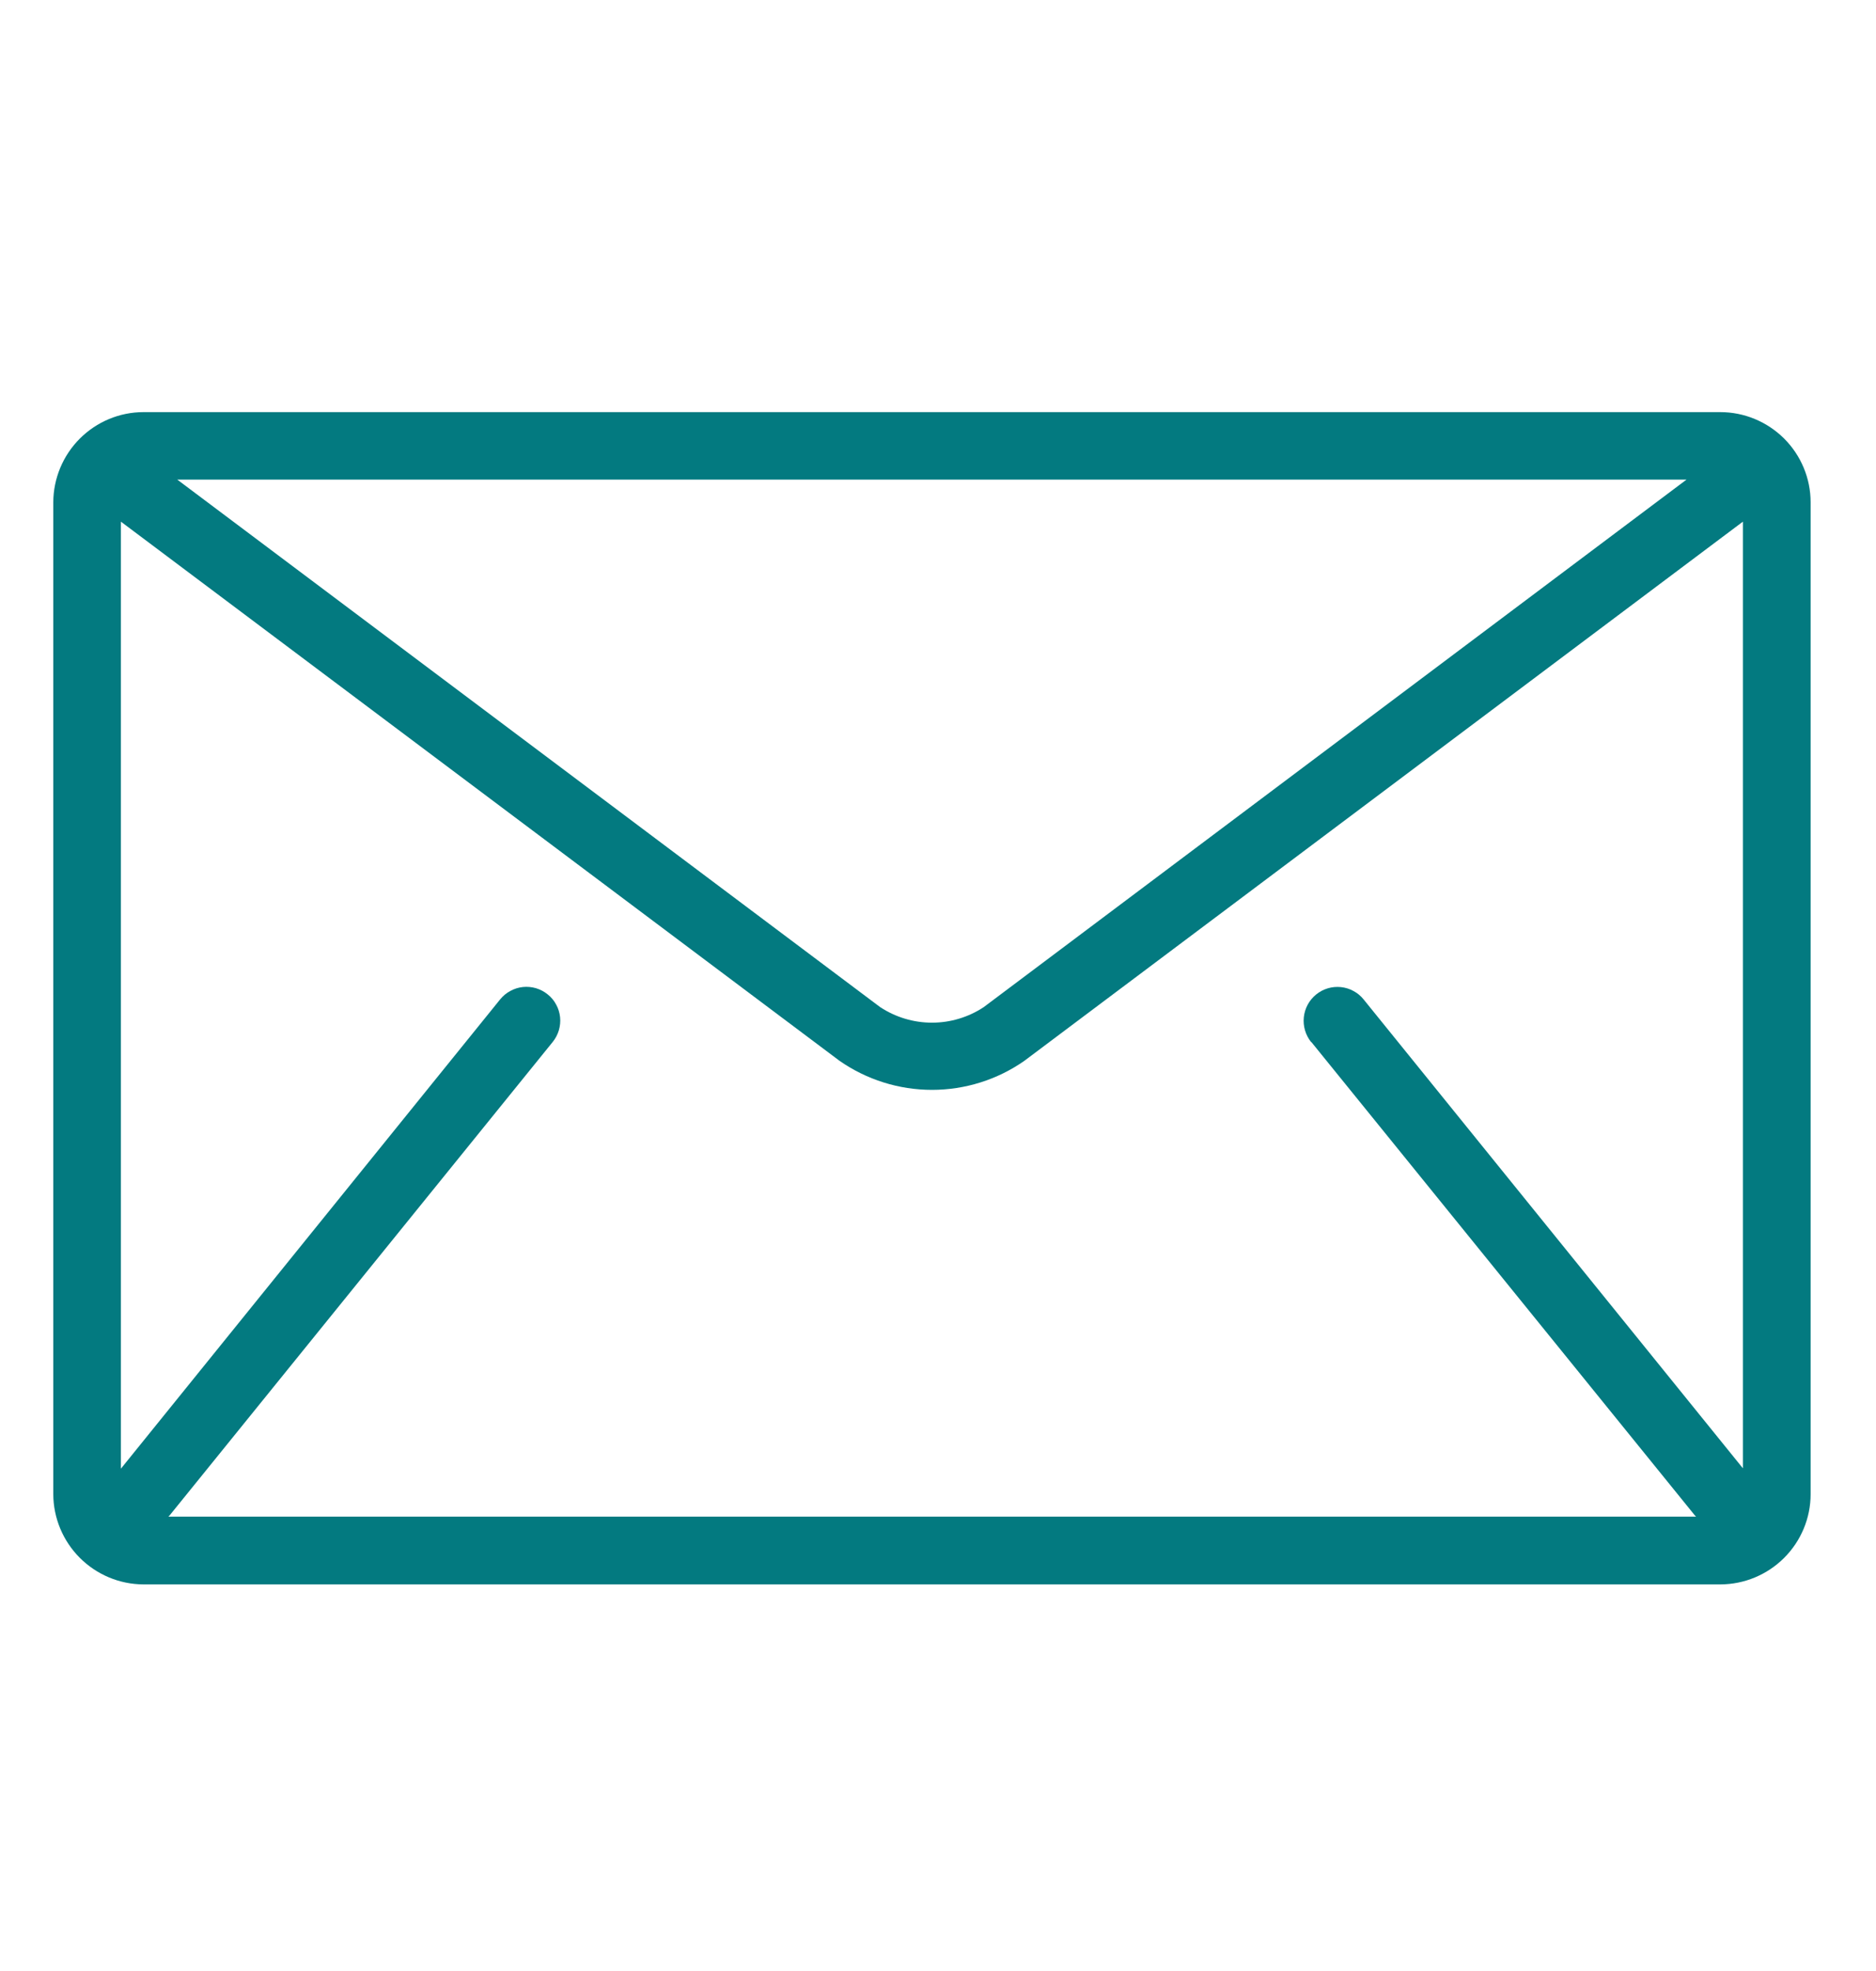 <svg width="20" height="21" viewBox="0 0 20 21" fill="none" xmlns="http://www.w3.org/2000/svg">
<g clip-path="url(#clip0_47_91)">
<path d="M18.341 4.391H1.529C1.275 4.391 1.031 4.493 0.851 4.673C0.671 4.853 0.569 5.097 0.568 5.352L0.568 15.92C0.569 16.174 0.671 16.418 0.851 16.598C1.031 16.778 1.275 16.88 1.529 16.881H18.342C18.597 16.88 18.841 16.778 19.021 16.598C19.201 16.418 19.303 16.174 19.303 15.92V5.352C19.303 5.097 19.201 4.853 19.021 4.673C18.84 4.493 18.596 4.391 18.341 4.391ZM17.98 5.11L10.488 10.73C10.325 10.838 10.132 10.896 9.936 10.896C9.739 10.896 9.547 10.838 9.383 10.73L1.89 5.11H17.98ZM13.98 11.102L18.068 16.145C18.068 16.145 18.077 16.154 18.082 16.159H1.795L1.809 16.145L5.892 11.102C5.922 11.065 5.944 11.023 5.958 10.977C5.971 10.932 5.976 10.884 5.971 10.837C5.966 10.79 5.952 10.744 5.929 10.703C5.907 10.661 5.876 10.624 5.839 10.595C5.803 10.565 5.76 10.543 5.715 10.529C5.67 10.516 5.622 10.511 5.575 10.516C5.528 10.521 5.482 10.535 5.441 10.558C5.399 10.58 5.362 10.611 5.332 10.648L1.289 15.648V5.558L8.951 11.303C9.24 11.504 9.584 11.612 9.936 11.612C10.288 11.612 10.632 11.504 10.92 11.303L18.581 5.558V15.644L14.538 10.649C14.508 10.612 14.472 10.581 14.43 10.559C14.389 10.536 14.343 10.522 14.296 10.517C14.201 10.507 14.106 10.535 14.031 10.596C13.957 10.656 13.91 10.743 13.9 10.838C13.89 10.933 13.918 11.028 13.978 11.103L13.98 11.102Z" fill="#037A80"/>
</g>
<defs>
<clipPath id="clip0_47_91">
<rect width="20" height="20" fill="white" transform="translate(0 0.5)"/>
</clipPath>
</defs>
</svg>
